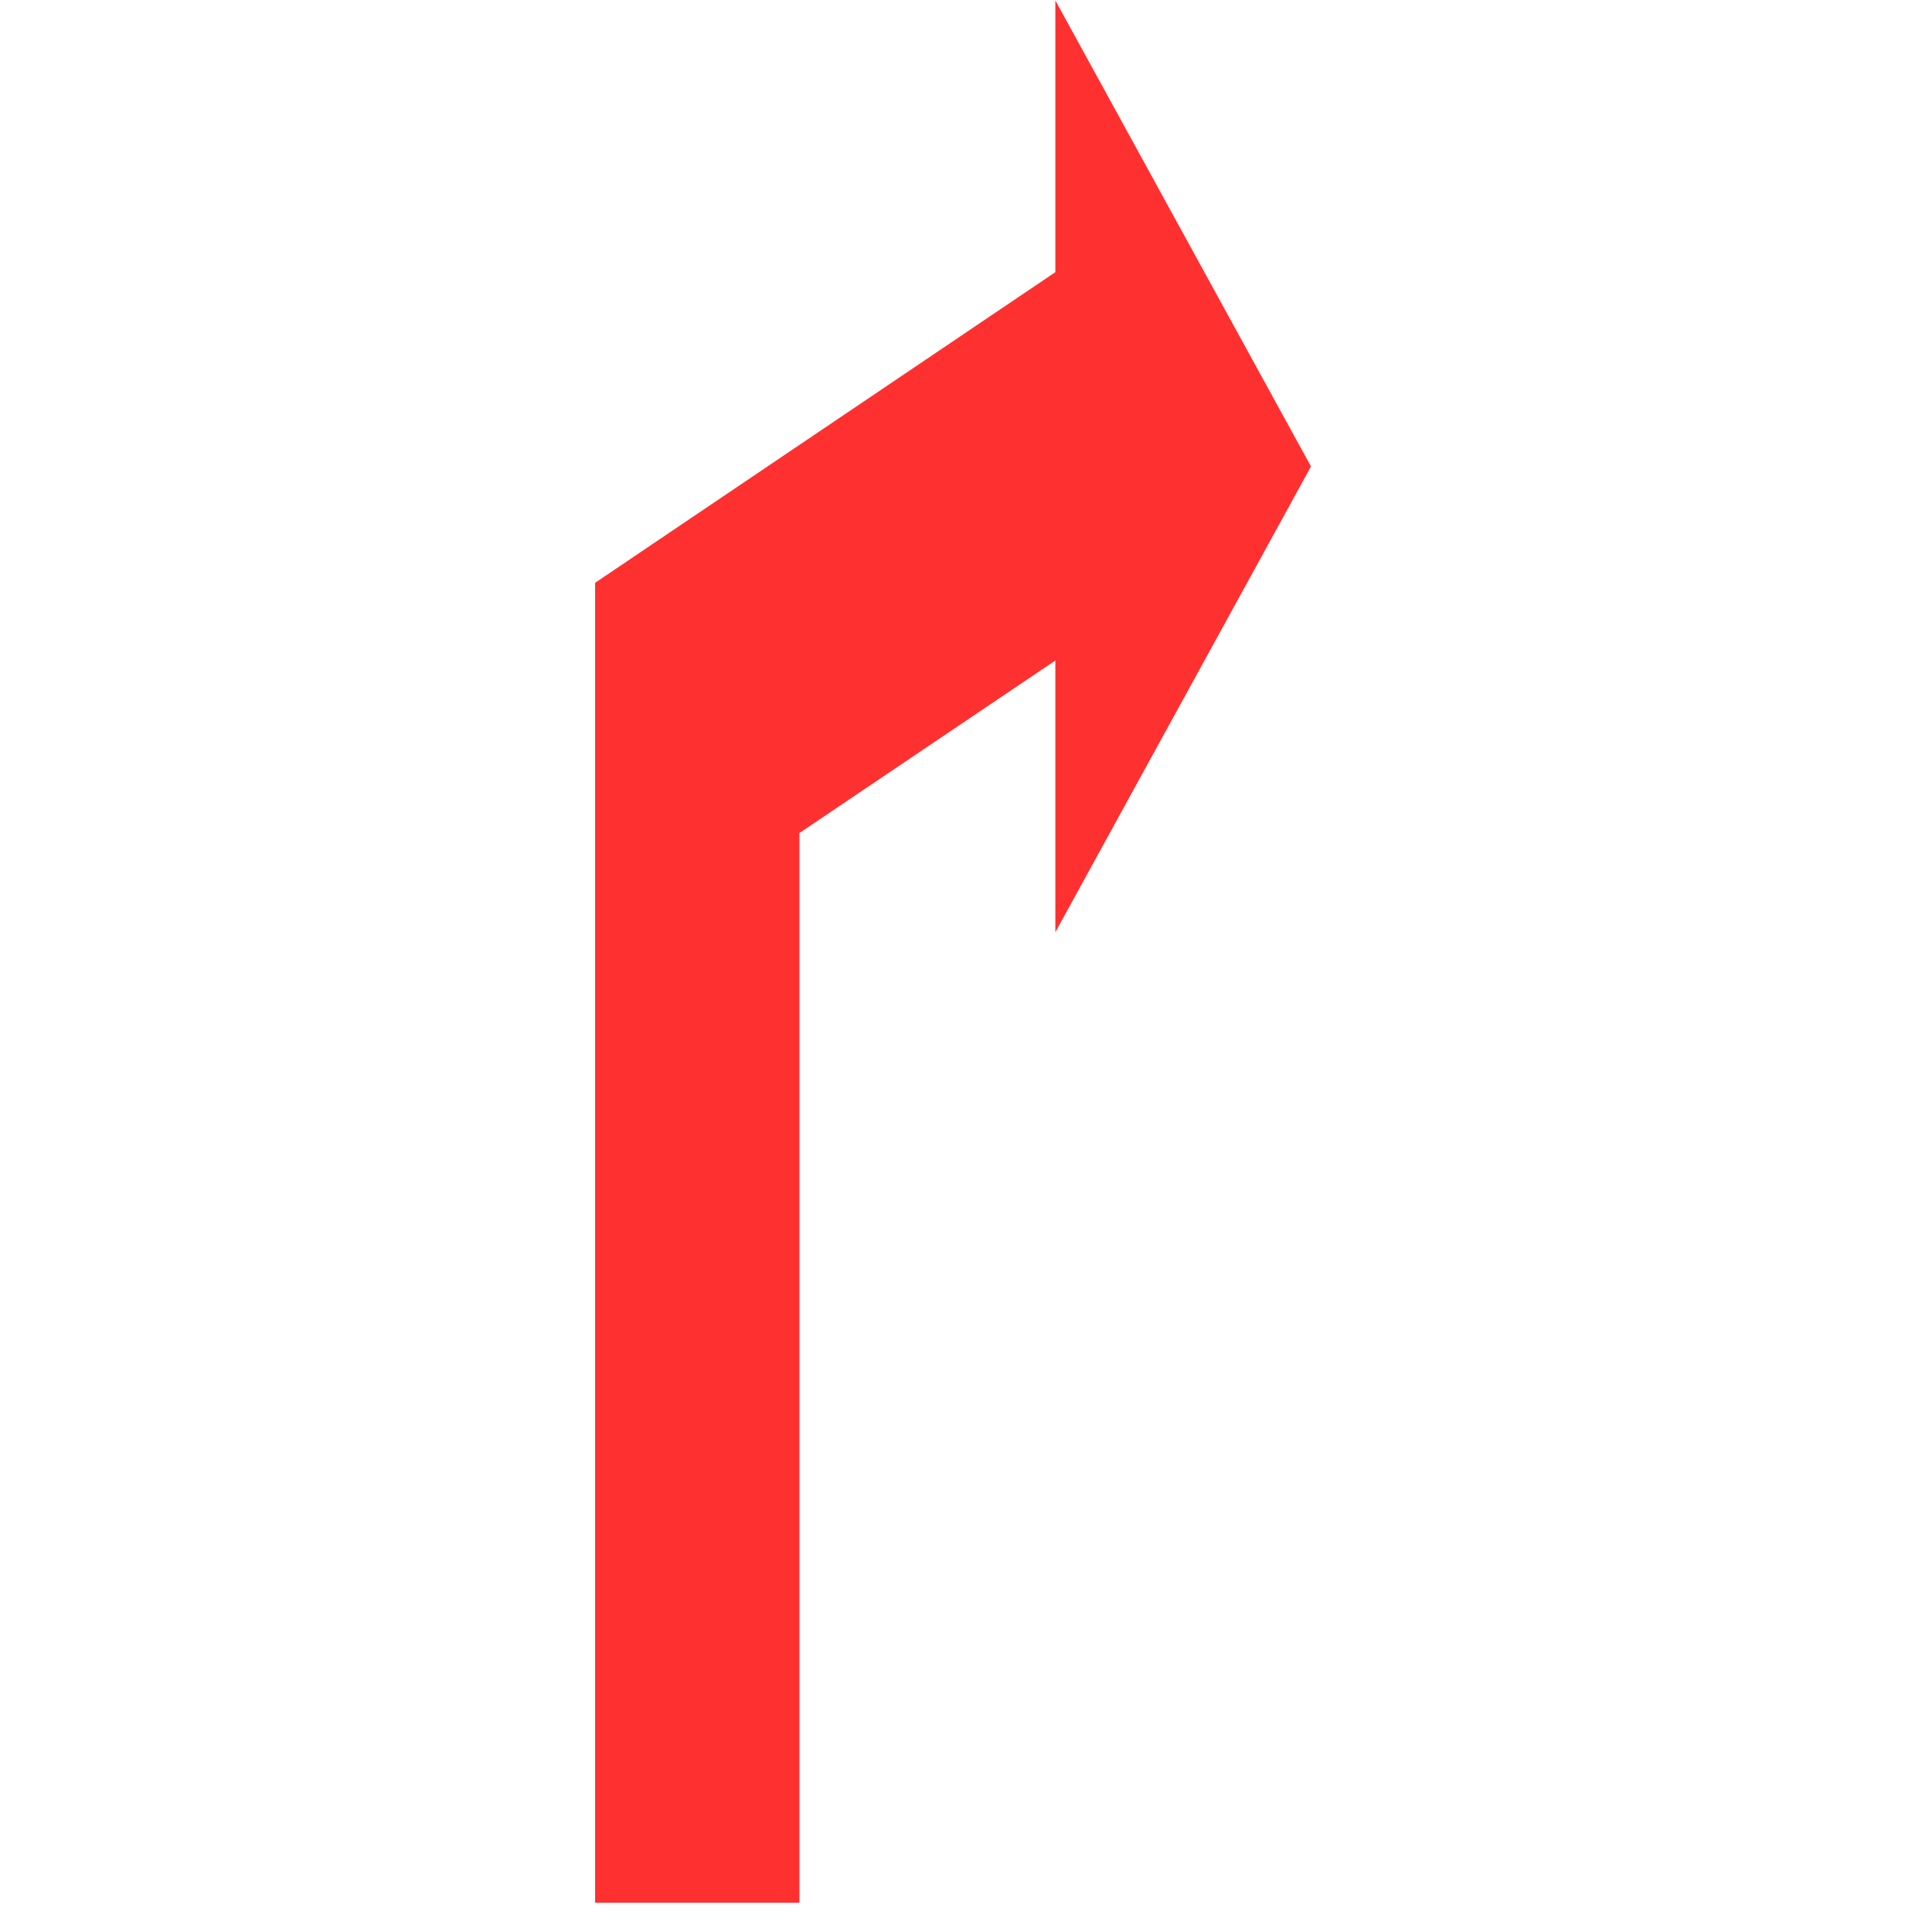 <?xml version="1.0" standalone="no"?><!DOCTYPE svg PUBLIC "-//W3C//DTD SVG 1.1//EN" "http://www.w3.org/Graphics/SVG/1.1/DTD/svg11.dtd"><svg class="icon" width="200px" height="200.00px" viewBox="0 0 1024 1024" version="1.1" xmlns="http://www.w3.org/2000/svg"><path fill="#ff3030" d="M559.356 144.258V0.236l135.483 247.005-135.483 246.863v-144.022l-135.641 91.435v566.981H315.424V308.901z" /></svg>